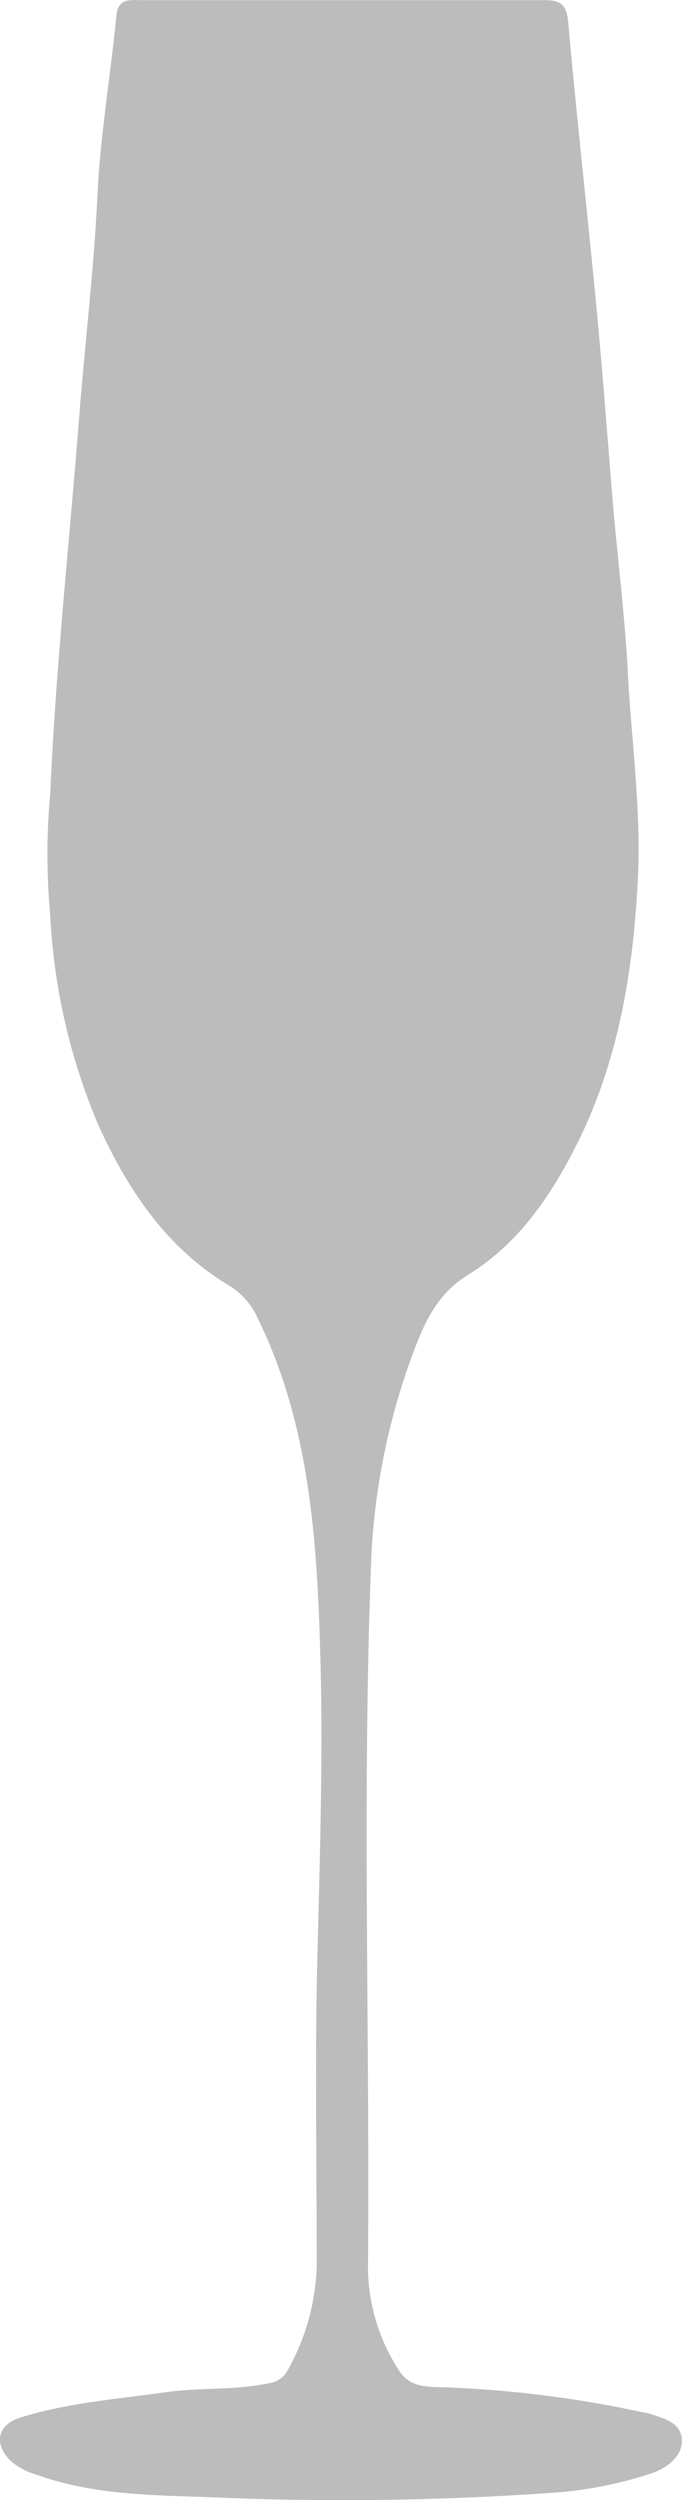 <svg id="Layer_1" data-name="Layer 1" xmlns="http://www.w3.org/2000/svg" viewBox="0 0 48.13 176.18"><defs><style>.cls-1{fill:#bcbcbc;}</style></defs><path class="cls-1" d="M46.09,174.27a28.53,28.53,0,0,1-7.26,1.4,210.17,210.17,0,0,1-23.68.31c-4.19-.16-8.48-.13-12.54-1.61a4.66,4.66,0,0,1-1.84-1c-1.15-1.19-.9-2.47.68-3,3.32-1.05,6.79-1.3,10.22-1.79,2.46-.36,4.94-.12,7.38-.65a1.73,1.73,0,0,0,1.36-1,15.85,15.85,0,0,0,2-7.24c0-6.56-.1-13.11,0-19.65.17-7.87.48-15.74.25-23.6s-.74-16-4.35-23.42a5.3,5.3,0,0,0-2-2.39C11.85,88,9.09,83.87,7,79.27A43.23,43.23,0,0,1,3.6,64.41,45.76,45.76,0,0,1,3.6,56C4,46.86,5,37.79,5.7,28.71c.41-5,1-10,1.24-15,.2-4.21.92-8.39,1.33-12.59C8.39-.17,9.27,0,10,0H38.47c1.18,0,1.58.32,1.69,1.57.6,6.73,1.36,13.44,2,20.16.45,4.68.79,9.37,1.18,14.06.33,3.69.78,7.37,1,11.07.23,5,1,10.09.73,15.15-.33,6.57-1.41,13-4.46,18.93-1.82,3.55-4.08,6.78-7.55,8.91-2.06,1.27-3,3.2-3.79,5.34a47.32,47.32,0,0,0-3,14.44c-.67,16.75-.1,33.49-.24,50.24a13.39,13.39,0,0,0,2.2,7.18c.85,1.36,2.36,1.1,3.65,1.19A79.88,79.88,0,0,1,45.49,170c.18,0,.35.07.52.12,1,.31,2.11.64,2.17,1.79S47.19,173.87,46.09,174.27Z" transform="translate(-0.06 0.01)"/></svg>